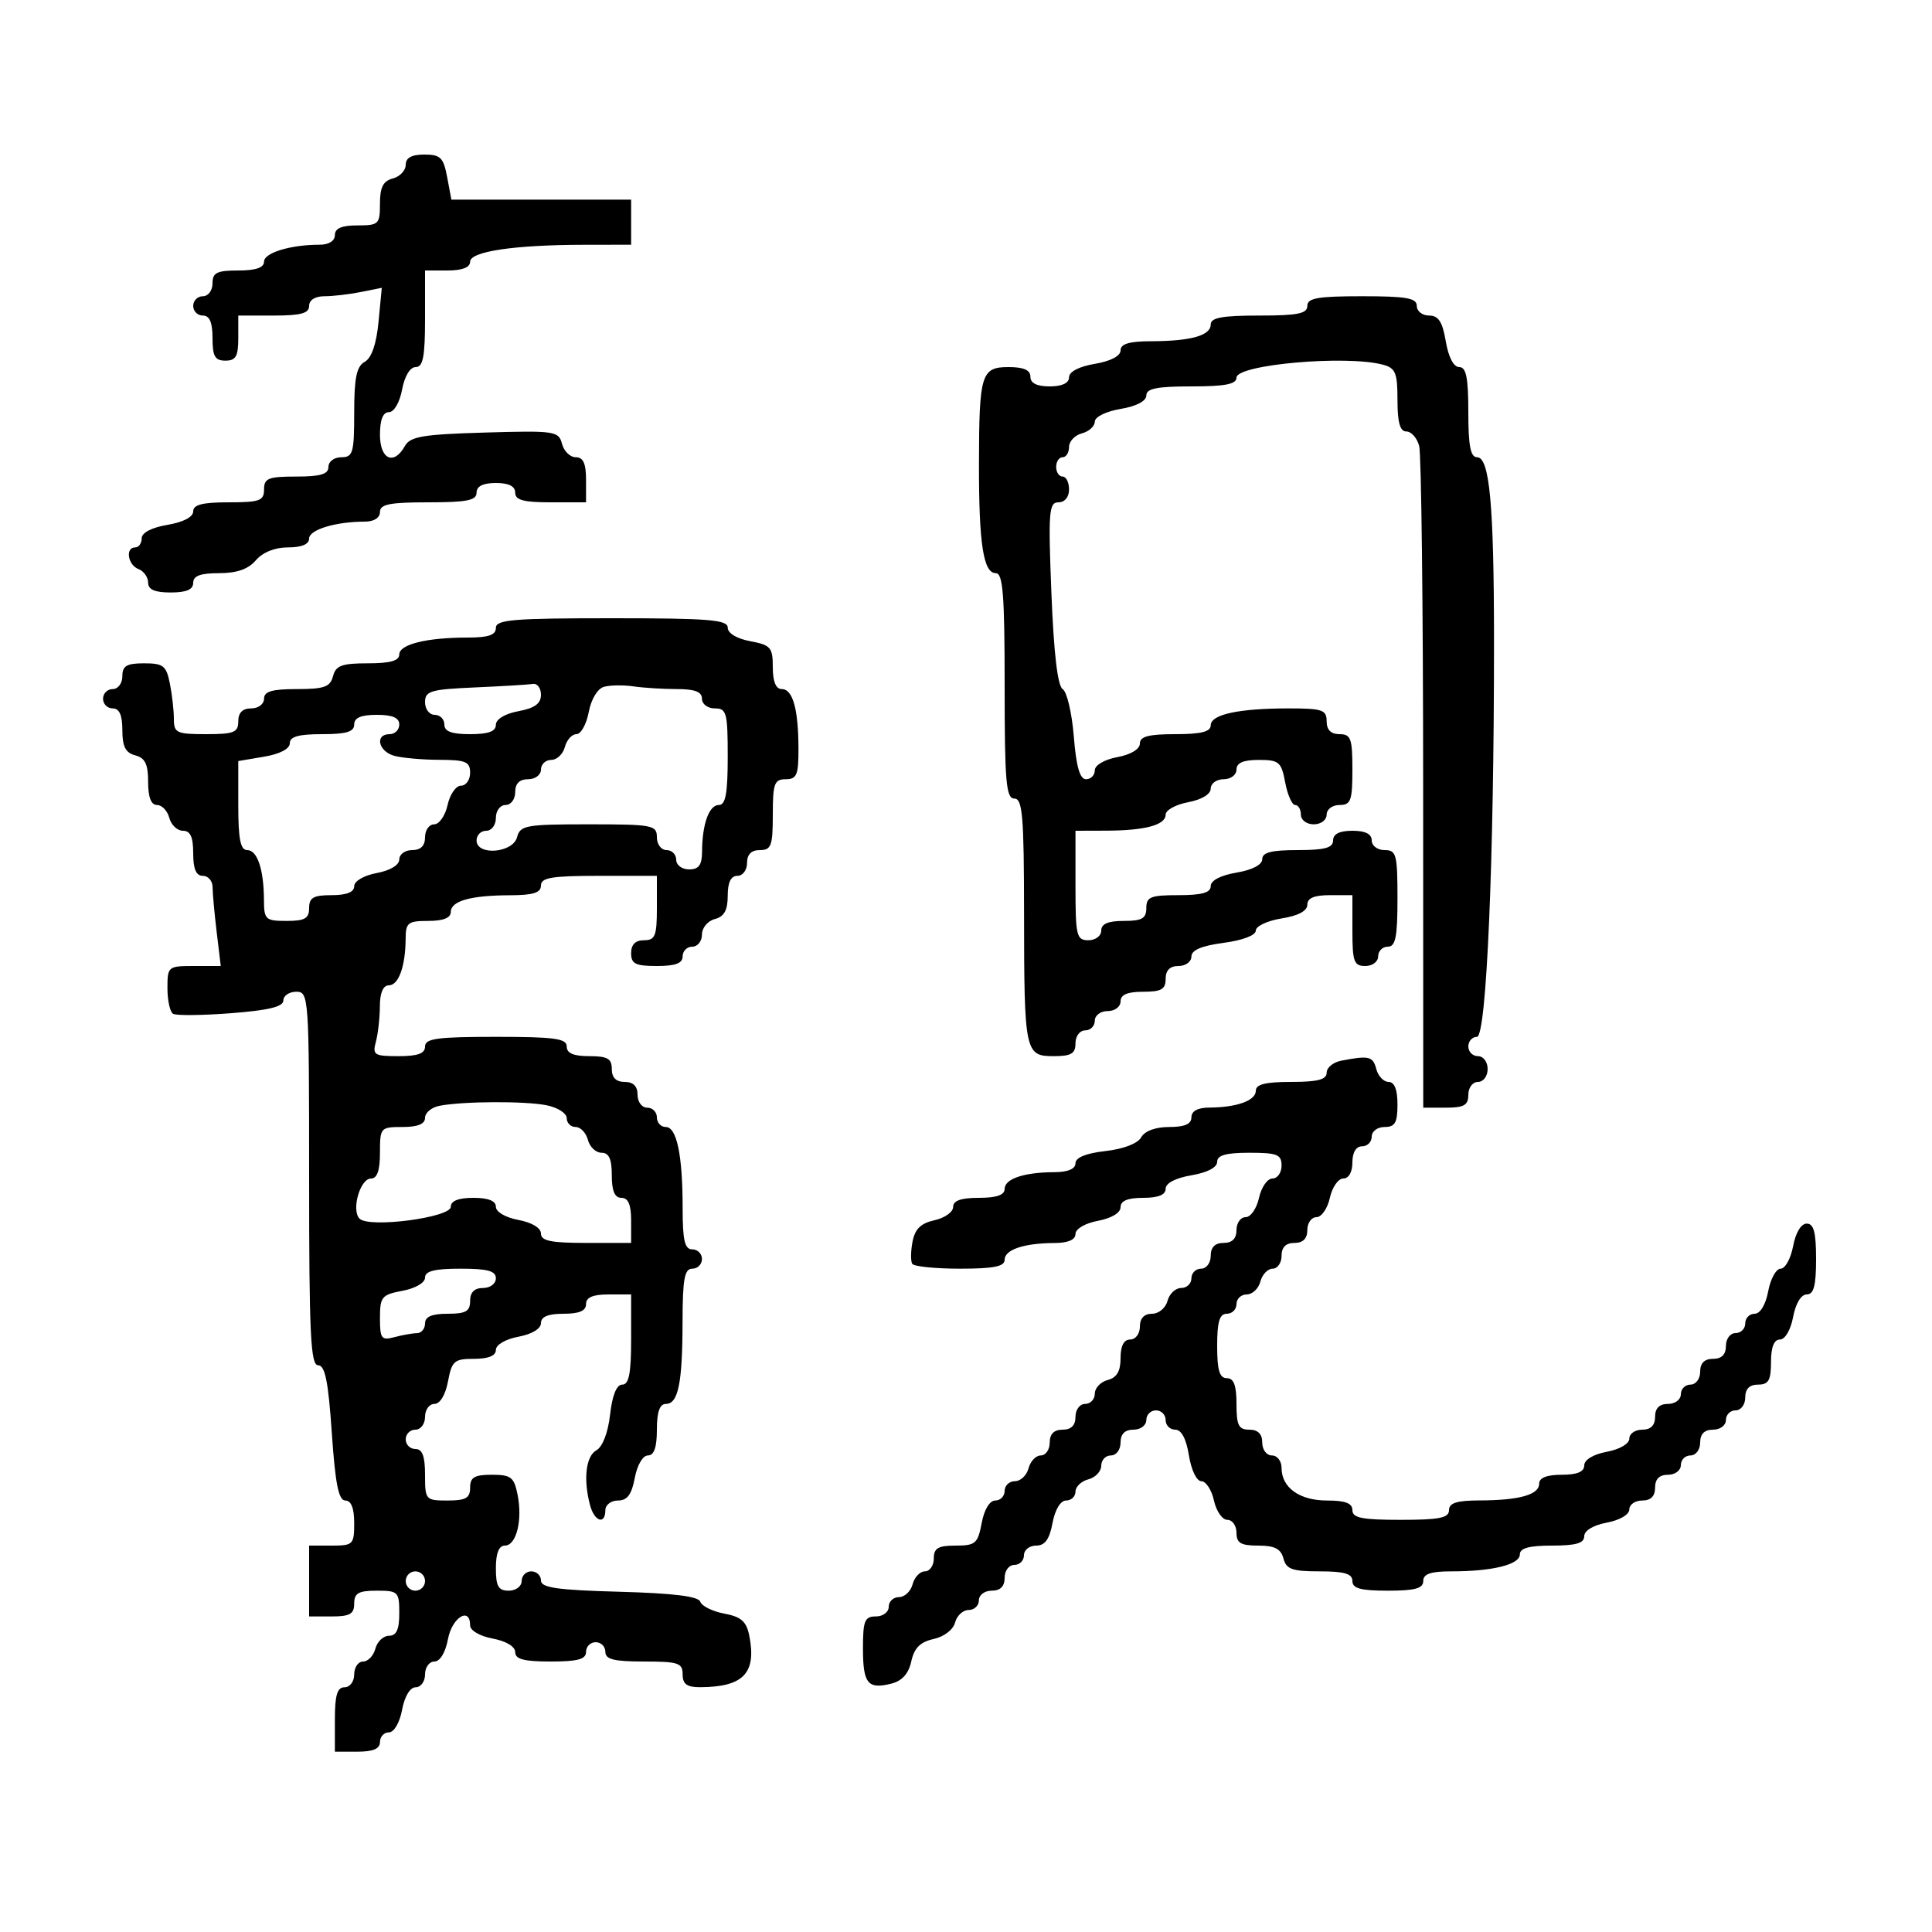 <svg xmlns="http://www.w3.org/2000/svg" width="300" height="300" viewBox="0 0 300 300" version="1.1">
	<path d="M 63 25.594 C 63 26.470, 62.100 27.423, 61 27.710 C 59.497 28.103, 59 29.074, 59 31.617 C 59 34.817, 58.810 35, 55.500 35 C 53.056 35, 52 35.452, 52 36.500 C 52 37.412, 51.069 38, 49.625 38 C 45.120 38, 41 39.254, 41 40.625 C 41 41.563, 39.727 42, 37 42 C 33.667 42, 33 42.333, 33 44 C 33 45.111, 32.333 46, 31.500 46 C 30.675 46, 30 46.675, 30 47.500 C 30 48.325, 30.675 49, 31.500 49 C 32.548 49, 33 50.056, 33 52.500 C 33 55.333, 33.381 56, 35 56 C 36.619 56, 37 55.333, 37 52.500 L 37 49 42.500 49 C 46.722 49, 48 48.652, 48 47.500 C 48 46.588, 48.931 46, 50.375 46 C 51.681 46, 54.220 45.706, 56.017 45.347 L 59.284 44.693 58.776 49.982 C 58.444 53.435, 57.700 55.588, 56.634 56.185 C 55.366 56.894, 55 58.658, 55 64.050 C 55 70.333, 54.808 71, 53 71 C 51.889 71, 51 71.667, 51 72.500 C 51 73.633, 49.778 74, 46 74 C 41.667 74, 41 74.267, 41 76 C 41 77.758, 40.333 78, 35.500 78 C 31.430 78, 30 78.367, 30 79.412 C 30 80.280, 28.459 81.085, 26 81.500 C 23.541 81.915, 22 82.720, 22 83.588 C 22 84.365, 21.550 85, 21 85 C 19.428 85, 19.833 87.722, 21.500 88.362 C 22.325 88.678, 23 89.626, 23 90.469 C 23 91.552, 24.024 92, 26.500 92 C 28.944 92, 30 91.548, 30 90.500 C 30 89.416, 31.112 89, 34.010 89 C 36.782 89, 38.548 88.383, 39.732 87 C 40.798 85.755, 42.682 85, 44.722 85 C 46.837 85, 48 84.512, 48 83.625 C 48 82.254, 52.120 81, 56.625 81 C 58.069 81, 59 80.412, 59 79.500 C 59 78.300, 60.500 78, 66.500 78 C 72.500 78, 74 77.700, 74 76.500 C 74 75.500, 75 75, 77 75 C 79 75, 80 75.500, 80 76.500 C 80 77.652, 81.278 78, 85.500 78 L 91 78 91 74.500 C 91 71.964, 90.561 71, 89.406 71 C 88.530 71, 87.568 70.063, 87.268 68.917 C 86.750 66.935, 86.173 66.851, 75.290 67.167 C 65.658 67.448, 63.702 67.776, 62.878 69.250 C 61.161 72.324, 59 71.349, 59 67.500 C 59 65.180, 59.468 64, 60.389 64 C 61.184 64, 62.058 62.505, 62.434 60.500 C 62.827 58.405, 63.675 57, 64.545 57 C 65.689 57, 66 55.396, 66 49.500 L 66 42 69.500 42 C 71.785 42, 73 41.528, 73 40.639 C 73 39.042, 79.881 38.022, 90.750 38.009 L 98 38 98 34.500 L 98 31 84.045 31 L 70.091 31 69.434 27.500 C 68.864 24.459, 68.398 24, 65.889 24 C 63.912 24, 63 24.503, 63 25.594 M 203 47.500 C 203 48.700, 201.500 49, 195.500 49 C 189.781 49, 188 49.329, 188 50.383 C 188 52.103, 184.923 52.969, 178.750 52.986 C 175.332 52.996, 174 53.396, 174 54.412 C 174 55.280, 172.459 56.085, 170 56.500 C 167.541 56.915, 166 57.720, 166 58.588 C 166 59.490, 164.917 60, 163 60 C 161 60, 160 59.500, 160 58.500 C 160 57.462, 158.957 57, 156.617 57 C 152.358 57, 152.032 58.072, 152.014 72.125 C 151.998 84.454, 152.701 89, 154.625 89 C 155.739 89, 156 92.318, 156 106.500 C 156 121.389, 156.224 124, 157.500 124 C 158.776 124, 159.002 126.645, 159.014 141.750 C 159.030 163.411, 159.152 164, 163.617 164 C 166.333 164, 167 163.606, 167 162 C 167 160.889, 167.667 160, 168.500 160 C 169.325 160, 170 159.325, 170 158.500 C 170 157.667, 170.889 157, 172 157 C 173.111 157, 174 156.333, 174 155.500 C 174 154.452, 175.056 154, 177.500 154 C 180.333 154, 181 153.619, 181 152 C 181 150.667, 181.667 150, 183 150 C 184.100 150, 185 149.340, 185 148.534 C 185 147.531, 186.576 146.860, 190 146.406 C 192.963 146.012, 195 145.236, 195 144.499 C 195 143.815, 196.800 142.968, 199 142.616 C 201.588 142.202, 203 141.451, 203 140.488 C 203 139.454, 204.068 139, 206.500 139 L 210 139 210 144.500 C 210 149.333, 210.242 150, 212 150 C 213.111 150, 214 149.333, 214 148.500 C 214 147.675, 214.675 147, 215.500 147 C 216.700 147, 217 145.500, 217 139.500 C 217 132.667, 216.822 132, 215 132 C 213.889 132, 213 131.333, 213 130.500 C 213 129.500, 212 129, 210 129 C 208 129, 207 129.500, 207 130.500 C 207 131.652, 205.722 132, 201.500 132 C 197.430 132, 196 132.367, 196 133.412 C 196 134.280, 194.459 135.085, 192 135.500 C 189.541 135.915, 188 136.720, 188 137.588 C 188 138.616, 186.639 139, 183 139 C 178.667 139, 178 139.267, 178 141 C 178 142.619, 177.333 143, 174.500 143 C 172.056 143, 171 143.452, 171 144.500 C 171 145.333, 170.111 146, 169 146 C 167.157 146, 167 145.333, 167 137.500 L 167 129 171.750 128.986 C 177.805 128.969, 181 128.108, 181 126.495 C 181 125.795, 182.575 124.927, 184.500 124.566 C 186.595 124.173, 188 123.325, 188 122.455 C 188 121.655, 188.900 121, 190 121 C 191.111 121, 192 120.333, 192 119.500 C 192 118.456, 193.051 118, 195.455 118 C 198.611 118, 198.966 118.302, 199.566 121.500 C 199.927 123.425, 200.623 125, 201.111 125 C 201.600 125, 202 125.675, 202 126.500 C 202 127.333, 202.889 128, 204 128 C 205.111 128, 206 127.333, 206 126.500 C 206 125.667, 206.889 125, 208 125 C 209.758 125, 210 124.333, 210 119.500 C 210 114.667, 209.758 114, 208 114 C 206.667 114, 206 113.333, 206 112 C 206 110.227, 205.333 110, 200.125 110 C 192.342 110, 188 110.940, 188 112.625 C 188 113.625, 186.500 114, 182.500 114 C 178.354 114, 177 114.358, 177 115.455 C 177 116.325, 175.595 117.173, 173.500 117.566 C 171.495 117.942, 170 118.816, 170 119.611 C 170 120.375, 169.387 121, 168.637 121 C 167.677 121, 167.117 119.041, 166.742 114.374 C 166.449 110.730, 165.673 107.416, 165.016 107.010 C 164.228 106.523, 163.632 101.466, 163.263 92.136 C 162.760 79.445, 162.872 78, 164.352 78 C 165.333 78, 166 77.191, 166 76 C 166 74.900, 165.550 74, 165 74 C 164.450 74, 164 73.325, 164 72.500 C 164 71.675, 164.450 71, 165 71 C 165.550 71, 166 70.283, 166 69.406 C 166 68.530, 166.900 67.577, 168 67.290 C 169.100 67.002, 170 66.184, 170 65.471 C 170 64.739, 171.740 63.882, 174 63.500 C 176.459 63.085, 178 62.280, 178 61.412 C 178 60.330, 179.638 60, 185 60 C 190.229 60, 192 59.657, 192 58.642 C 192 56.608, 209.043 55.101, 214.750 56.630 C 216.694 57.151, 217 57.898, 217 62.117 C 217 65.608, 217.394 67, 218.383 67 C 219.144 67, 220.038 68.013, 220.370 69.250 C 220.701 70.487, 220.979 94.112, 220.986 121.750 L 221 172 224.500 172 C 227.333 172, 228 171.619, 228 170 C 228 168.889, 228.667 168, 229.500 168 C 230.333 168, 231 167.111, 231 166 C 231 164.889, 230.333 164, 229.500 164 C 228.675 164, 228 163.325, 228 162.500 C 228 161.675, 228.603 161, 229.341 161 C 230.824 161, 232.001 133.670, 231.989 99.500 C 231.982 78.358, 231.303 71, 229.361 71 C 228.343 71, 228 69.237, 228 64 C 228 58.638, 227.670 57, 226.588 57 C 225.720 57, 224.915 55.459, 224.500 53 C 223.987 49.964, 223.364 49, 221.912 49 C 220.860 49, 220 48.325, 220 47.500 C 220 46.284, 218.389 46, 211.500 46 C 204.611 46, 203 46.284, 203 47.500 M 77 97.500 C 77 98.605, 75.847 99, 72.625 99 C 66.259 99, 62 100.052, 62 101.625 C 62 102.604, 60.593 103, 57.117 103 C 53.074 103, 52.143 103.344, 51.710 105 C 51.274 106.670, 50.346 107, 46.094 107 C 42.233 107, 41 107.363, 41 108.500 C 41 109.333, 40.111 110, 39 110 C 37.667 110, 37 110.667, 37 112 C 37 113.733, 36.333 114, 32 114 C 27.404 114, 27 113.808, 27 111.625 C 27 110.319, 26.719 107.844, 26.375 106.125 C 25.823 103.366, 25.355 103, 22.375 103 C 19.667 103, 19 103.395, 19 105 C 19 106.111, 18.333 107, 17.500 107 C 16.675 107, 16 107.675, 16 108.500 C 16 109.325, 16.675 110, 17.500 110 C 18.538 110, 19 111.043, 19 113.383 C 19 115.926, 19.497 116.897, 21 117.290 C 22.532 117.690, 23 118.654, 23 121.406 C 23 123.799, 23.462 125, 24.383 125 C 25.144 125, 26.002 125.900, 26.290 127 C 26.577 128.100, 27.530 129, 28.406 129 C 29.561 129, 30 129.964, 30 132.500 C 30 134.944, 30.452 136, 31.500 136 C 32.325 136, 33.004 136.787, 33.009 137.750 C 33.013 138.713, 33.301 141.863, 33.648 144.750 L 34.279 150 30.139 150 C 26.089 150, 26 150.074, 26 153.441 C 26 155.334, 26.392 157.124, 26.870 157.420 C 27.349 157.715, 31.399 157.675, 35.870 157.331 C 41.725 156.879, 44 156.325, 44 155.352 C 44 154.608, 44.900 154, 46 154 C 47.954 154, 48 154.667, 48 183 C 48 207.228, 48.231 212, 49.404 212 C 50.474 212, 50.977 214.493, 51.523 222.500 C 52.063 230.417, 52.578 233, 53.619 233 C 54.531 233, 55 234.190, 55 236.500 C 55 239.833, 54.833 240, 51.500 240 L 48 240 48 245.500 L 48 251 51.500 251 C 54.333 251, 55 250.619, 55 249 C 55 247.381, 55.667 247, 58.500 247 C 61.833 247, 62 247.167, 62 250.500 C 62 253.036, 61.561 254, 60.406 254 C 59.530 254, 58.577 254.900, 58.290 256 C 58.002 257.100, 57.144 258, 56.383 258 C 55.623 258, 55 258.900, 55 260 C 55 261.111, 54.333 262, 53.500 262 C 52.367 262, 52 263.222, 52 267 L 52 272 55.500 272 C 57.944 272, 59 271.548, 59 270.500 C 59 269.675, 59.625 269, 60.389 269 C 61.184 269, 62.058 267.505, 62.434 265.500 C 62.827 263.405, 63.675 262, 64.545 262 C 65.345 262, 66 261.100, 66 260 C 66 258.900, 66.655 258, 67.455 258 C 68.325 258, 69.173 256.595, 69.566 254.500 C 70.195 251.148, 73 249.423, 73 252.389 C 73 253.184, 74.495 254.058, 76.500 254.434 C 78.595 254.827, 80 255.675, 80 256.545 C 80 257.642, 81.354 258, 85.500 258 C 89.722 258, 91 257.652, 91 256.500 C 91 255.675, 91.675 255, 92.500 255 C 93.325 255, 94 255.675, 94 256.500 C 94 257.667, 95.333 258, 100 258 C 105.333 258, 106 258.222, 106 260 C 106 261.518, 106.662 261.997, 108.750 261.986 C 115.465 261.953, 117.508 259.788, 116.339 253.943 C 115.905 251.776, 115.073 251.049, 112.466 250.560 C 110.640 250.217, 108.963 249.388, 108.741 248.718 C 108.461 247.875, 104.592 247.397, 96.168 247.166 C 86.496 246.901, 84 246.542, 84 245.416 C 84 244.637, 83.325 244, 82.500 244 C 81.675 244, 81 244.675, 81 245.500 C 81 246.333, 80.111 247, 79 247 C 77.381 247, 77 246.333, 77 243.500 C 77 241.177, 77.468 240, 78.392 240 C 80.179 240, 81.164 236.068, 80.370 232.098 C 79.824 229.368, 79.349 229, 76.375 229 C 73.667 229, 73 229.395, 73 231 C 73 232.619, 72.333 233, 69.500 233 C 66.083 233, 66 232.905, 66 229 C 66 226.111, 65.583 225, 64.500 225 C 63.675 225, 63 224.325, 63 223.500 C 63 222.675, 63.675 222, 64.500 222 C 65.333 222, 66 221.111, 66 220 C 66 218.900, 66.655 218, 67.455 218 C 68.325 218, 69.173 216.595, 69.566 214.500 C 70.163 211.318, 70.530 211, 73.611 211 C 75.836 211, 77 210.523, 77 209.611 C 77 208.816, 78.495 207.942, 80.500 207.566 C 82.595 207.173, 84 206.325, 84 205.455 C 84 204.459, 85.104 204, 87.500 204 C 89.944 204, 91 203.548, 91 202.500 C 91 201.452, 92.056 201, 94.500 201 L 98 201 98 208 C 98 213.260, 97.660 215, 96.630 215 C 95.742 215, 95.076 216.635, 94.736 219.651 C 94.420 222.449, 93.572 224.660, 92.606 225.201 C 90.965 226.119, 90.553 229.729, 91.630 233.750 C 92.307 236.275, 94 236.811, 94 234.500 C 94 233.675, 94.880 233, 95.955 233 C 97.397 233, 98.082 232.082, 98.566 229.500 C 98.942 227.495, 99.816 226, 100.611 226 C 101.565 226, 102 224.746, 102 222 C 102 219.261, 102.436 218, 103.383 218 C 105.318 218, 105.971 214.804, 105.986 205.250 C 105.997 198.589, 106.289 197, 107.500 197 C 108.325 197, 109 196.325, 109 195.500 C 109 194.675, 108.325 194, 107.500 194 C 106.324 194, 106 192.625, 106 187.625 C 106 179.366, 105.092 175, 103.375 175 C 102.619 175, 102 174.325, 102 173.500 C 102 172.675, 101.325 172, 100.500 172 C 99.667 172, 99 171.111, 99 170 C 99 168.667, 98.333 168, 97 168 C 95.667 168, 95 167.333, 95 166 C 95 164.381, 94.333 164, 91.500 164 C 89.056 164, 88 163.548, 88 162.500 C 88 161.258, 86.111 161, 77 161 C 67.889 161, 66 161.258, 66 162.500 C 66 163.590, 64.876 164, 61.883 164 C 58.102 164, 57.816 163.817, 58.370 161.750 C 58.701 160.512, 58.979 158.037, 58.986 156.250 C 58.995 154.156, 59.492 153, 60.383 153 C 61.899 153, 62.965 150.032, 62.986 145.750 C 62.999 143.276, 63.352 143, 66.500 143 C 68.813 143, 70 142.531, 70 141.617 C 70 139.897, 73.077 139.031, 79.250 139.014 C 82.799 139.003, 84 138.621, 84 137.500 C 84 136.278, 85.667 136, 93 136 L 102 136 102 141 C 102 145.333, 101.733 146, 100 146 C 98.667 146, 98 146.667, 98 148 C 98 149.667, 98.667 150, 102 150 C 104.889 150, 106 149.583, 106 148.500 C 106 147.675, 106.675 147, 107.500 147 C 108.325 147, 109 146.152, 109 145.117 C 109 144.074, 109.893 143, 111 142.710 C 112.456 142.329, 113 141.346, 113 139.094 C 113 137.010, 113.490 136, 114.500 136 C 115.333 136, 116 135.111, 116 134 C 116 132.667, 116.667 132, 118 132 C 119.758 132, 120 131.333, 120 126.500 C 120 121.667, 120.242 121, 122 121 C 123.721 121, 123.998 120.338, 123.986 116.250 C 123.969 110.077, 123.103 107, 121.383 107 C 120.478 107, 120 105.830, 120 103.611 C 120 100.530, 119.682 100.163, 116.500 99.566 C 114.405 99.173, 113 98.325, 113 97.455 C 113 96.236, 110.084 96, 95 96 C 79.667 96, 77 96.222, 77 97.500 M 73.750 106.743 C 66.838 107.047, 66 107.296, 66 109.042 C 66 110.119, 66.675 111, 67.500 111 C 68.325 111, 69 111.675, 69 112.500 C 69 113.583, 70.111 114, 73 114 C 75.834 114, 77 113.576, 77 112.545 C 77 111.675, 78.405 110.827, 80.500 110.434 C 83.033 109.959, 84 109.255, 84 107.889 C 84 106.850, 83.438 106.091, 82.750 106.201 C 82.063 106.312, 78.013 106.556, 73.750 106.743 M 93.783 106.648 C 92.781 106.931, 91.797 108.565, 91.421 110.567 C 91.067 112.455, 90.205 114, 89.505 114 C 88.806 114, 87.998 114.900, 87.710 116 C 87.423 117.100, 86.470 118, 85.594 118 C 84.717 118, 84 118.675, 84 119.500 C 84 120.333, 83.111 121, 82 121 C 80.667 121, 80 121.667, 80 123 C 80 124.111, 79.333 125, 78.500 125 C 77.667 125, 77 125.889, 77 127 C 77 128.111, 76.333 129, 75.500 129 C 74.675 129, 74 129.675, 74 130.500 C 74 132.915, 79.645 132.467, 80.290 130 C 80.771 128.159, 81.654 128, 91.406 128 C 101.333 128, 102 128.126, 102 130 C 102 131.111, 102.667 132, 103.500 132 C 104.325 132, 105 132.675, 105 133.500 C 105 134.333, 105.889 135, 107 135 C 108.512 135, 109.003 134.329, 109.014 132.250 C 109.035 127.968, 110.101 125, 111.617 125 C 112.671 125, 113 123.219, 113 117.500 C 113 110.667, 112.822 110, 111 110 C 109.889 110, 109 109.333, 109 108.500 C 109 107.425, 107.903 107, 105.125 107 C 102.994 107, 99.956 106.811, 98.375 106.581 C 96.794 106.350, 94.727 106.381, 93.783 106.648 M 55 112.500 C 55 113.633, 53.778 114, 50 114 C 46.361 114, 45 114.384, 45 115.412 C 45 116.280, 43.459 117.085, 41 117.500 L 37 118.176 37 125.088 C 37 130.306, 37.339 132, 38.383 132 C 39.959 132, 40.966 135, 40.986 139.750 C 40.999 142.795, 41.221 143, 44.500 143 C 47.333 143, 48 142.619, 48 141 C 48 139.381, 48.667 139, 51.500 139 C 53.820 139, 55 138.532, 55 137.611 C 55 136.816, 56.495 135.942, 58.500 135.566 C 60.595 135.173, 62 134.325, 62 133.455 C 62 132.655, 62.900 132, 64 132 C 65.333 132, 66 131.333, 66 130 C 66 128.900, 66.639 128, 67.421 128 C 68.202 128, 69.138 126.650, 69.500 125 C 69.862 123.350, 70.798 122, 71.579 122 C 72.361 122, 73 121.100, 73 120 C 73 118.283, 72.329 117.998, 68.250 117.986 C 65.638 117.979, 62.487 117.701, 61.250 117.370 C 58.747 116.699, 58.146 114, 60.500 114 C 61.325 114, 62 113.325, 62 112.500 C 62 111.452, 60.944 111, 58.500 111 C 56.056 111, 55 111.452, 55 112.500 M 208.250 164.706 C 207.012 164.944, 206 165.783, 206 166.570 C 206 167.637, 204.603 168, 200.500 168 C 196.484 168, 195 168.373, 195 169.383 C 195 170.899, 192.032 171.965, 187.750 171.986 C 185.978 171.995, 185 172.534, 185 173.500 C 185 174.544, 183.950 175, 181.550 175 C 179.421 175, 177.755 175.615, 177.201 176.606 C 176.660 177.572, 174.449 178.420, 171.651 178.736 C 168.635 179.076, 167 179.742, 167 180.630 C 167 181.506, 165.828 182.005, 163.750 182.014 C 159 182.034, 156 183.041, 156 184.617 C 156 185.564, 154.739 186, 152 186 C 149.211 186, 148 186.430, 148 187.421 C 148 188.202, 146.698 189.127, 145.106 189.477 C 142.990 189.942, 142.074 190.835, 141.698 192.801 C 141.415 194.279, 141.394 195.829, 141.651 196.244 C 141.908 196.660, 145.241 197, 149.059 197 C 154.302 197, 156 196.662, 156 195.617 C 156 194.041, 159 193.034, 163.750 193.014 C 165.850 193.005, 167 192.509, 167 191.611 C 167 190.816, 168.495 189.942, 170.500 189.566 C 172.595 189.173, 174 188.325, 174 187.455 C 174 186.459, 175.104 186, 177.500 186 C 179.848 186, 181 185.535, 181 184.588 C 181 183.720, 182.541 182.915, 185 182.500 C 187.459 182.085, 189 181.280, 189 180.412 C 189 179.384, 190.361 179, 194 179 C 198.333 179, 199 179.267, 199 181 C 199 182.100, 198.361 183, 197.579 183 C 196.798 183, 195.862 184.350, 195.500 186 C 195.138 187.650, 194.202 189, 193.421 189 C 192.639 189, 192 189.900, 192 191 C 192 192.333, 191.333 193, 190 193 C 188.667 193, 188 193.667, 188 195 C 188 196.111, 187.333 197, 186.500 197 C 185.675 197, 185 197.675, 185 198.500 C 185 199.325, 184.283 200, 183.406 200 C 182.530 200, 181.577 200.900, 181.290 202 C 181 203.107, 179.926 204, 178.883 204 C 177.667 204, 177 204.708, 177 206 C 177 207.111, 176.333 208, 175.500 208 C 174.513 208, 174 208.987, 174 210.883 C 174 212.926, 173.417 213.919, 172 214.290 C 170.900 214.577, 170 215.530, 170 216.406 C 170 217.283, 169.325 218, 168.500 218 C 167.667 218, 167 218.889, 167 220 C 167 221.333, 166.333 222, 165 222 C 163.667 222, 163 222.667, 163 224 C 163 225.100, 162.377 226, 161.617 226 C 160.856 226, 159.998 226.900, 159.710 228 C 159.423 229.100, 158.470 230, 157.594 230 C 156.717 230, 156 230.675, 156 231.500 C 156 232.325, 155.345 233, 154.545 233 C 153.675 233, 152.827 234.405, 152.434 236.500 C 151.837 239.682, 151.470 240, 148.389 240 C 145.667 240, 145 240.393, 145 242 C 145 243.100, 144.377 244, 143.617 244 C 142.856 244, 141.998 244.900, 141.710 246 C 141.423 247.100, 140.470 248, 139.594 248 C 138.717 248, 138 248.675, 138 249.500 C 138 250.333, 137.111 251, 136 251 C 134.270 251, 134 251.667, 134 255.941 C 134 261.427, 134.741 262.354, 138.395 261.437 C 140.078 261.015, 141.084 259.894, 141.506 257.972 C 141.962 255.894, 142.892 254.963, 144.963 254.508 C 146.591 254.151, 148.013 253.059, 148.305 251.943 C 148.584 250.874, 149.530 250, 150.406 250 C 151.283 250, 152 249.325, 152 248.500 C 152 247.667, 152.889 247, 154 247 C 155.333 247, 156 246.333, 156 245 C 156 243.889, 156.667 243, 157.500 243 C 158.325 243, 159 242.325, 159 241.500 C 159 240.675, 159.850 240, 160.889 240 C 162.255 240, 162.959 239.033, 163.434 236.500 C 163.827 234.405, 164.675 233, 165.545 233 C 166.345 233, 167 232.377, 167 231.617 C 167 230.856, 167.900 229.998, 169 229.710 C 170.100 229.423, 171 228.470, 171 227.594 C 171 226.717, 171.675 226, 172.500 226 C 173.333 226, 174 225.111, 174 224 C 174 222.667, 174.667 222, 176 222 C 177.111 222, 178 221.333, 178 220.500 C 178 219.675, 178.675 219, 179.500 219 C 180.325 219, 181 219.675, 181 220.500 C 181 221.325, 181.670 222, 182.488 222 C 183.451 222, 184.202 223.412, 184.616 226 C 184.980 228.274, 185.813 230, 186.548 230 C 187.259 230, 188.138 231.350, 188.500 233 C 188.862 234.650, 189.798 236, 190.579 236 C 191.361 236, 192 236.900, 192 238 C 192 239.606, 192.667 240, 195.383 240 C 197.926 240, 198.897 240.497, 199.290 242 C 199.726 243.670, 200.654 244, 204.906 244 C 208.767 244, 210 244.363, 210 245.500 C 210 246.652, 211.278 247, 215.500 247 C 219.722 247, 221 246.652, 221 245.500 C 221 244.395, 222.153 244, 225.375 244 C 231.741 244, 236 242.948, 236 241.375 C 236 240.392, 237.424 240, 241 240 C 244.709 240, 246 239.624, 246 238.545 C 246 237.675, 247.405 236.827, 249.500 236.434 C 251.505 236.058, 253 235.184, 253 234.389 C 253 233.625, 253.900 233, 255 233 C 256.333 233, 257 232.333, 257 231 C 257 229.667, 257.667 229, 259 229 C 260.111 229, 261 228.333, 261 227.500 C 261 226.675, 261.675 226, 262.500 226 C 263.333 226, 264 225.111, 264 224 C 264 222.667, 264.667 222, 266 222 C 267.111 222, 268 221.333, 268 220.500 C 268 219.675, 268.675 219, 269.500 219 C 270.333 219, 271 218.111, 271 217 C 271 215.667, 271.667 215, 273 215 C 274.619 215, 275 214.333, 275 211.500 C 275 209.180, 275.468 208, 276.389 208 C 277.184 208, 278.058 206.505, 278.434 204.500 C 278.827 202.405, 279.675 201, 280.545 201 C 281.642 201, 282 199.646, 282 195.500 C 282 191.354, 281.642 190, 280.545 190 C 279.675 190, 278.827 191.405, 278.434 193.500 C 278.073 195.425, 277.203 197, 276.500 197 C 275.797 197, 274.927 198.575, 274.566 200.500 C 274.173 202.595, 273.325 204, 272.455 204 C 271.655 204, 271 204.675, 271 205.500 C 271 206.325, 270.325 207, 269.500 207 C 268.667 207, 268 207.889, 268 209 C 268 210.333, 267.333 211, 266 211 C 264.667 211, 264 211.667, 264 213 C 264 214.111, 263.333 215, 262.500 215 C 261.675 215, 261 215.675, 261 216.500 C 261 217.333, 260.111 218, 259 218 C 257.667 218, 257 218.667, 257 220 C 257 221.333, 256.333 222, 255 222 C 253.900 222, 253 222.625, 253 223.389 C 253 224.184, 251.505 225.058, 249.500 225.434 C 247.405 225.827, 246 226.675, 246 227.545 C 246 228.541, 244.896 229, 242.500 229 C 240.187 229, 239 229.469, 239 230.383 C 239 232.103, 235.923 232.969, 229.750 232.986 C 226.201 232.997, 225 233.379, 225 234.500 C 225 235.700, 223.500 236, 217.500 236 C 211.500 236, 210 235.700, 210 234.500 C 210 233.421, 208.897 233, 206.071 233 C 201.787 233, 199 231.001, 199 227.929 C 199 226.868, 198.325 226, 197.500 226 C 196.667 226, 196 225.111, 196 224 C 196 222.667, 195.333 222, 194 222 C 192.333 222, 192 221.333, 192 218 C 192 215.111, 191.583 214, 190.500 214 C 189.367 214, 189 212.778, 189 209 C 189 205.222, 189.367 204, 190.500 204 C 191.325 204, 192 203.325, 192 202.500 C 192 201.675, 192.717 201, 193.594 201 C 194.470 201, 195.423 200.100, 195.710 199 C 195.998 197.900, 196.856 197, 197.617 197 C 198.377 197, 199 196.100, 199 195 C 199 193.667, 199.667 193, 201 193 C 202.333 193, 203 192.333, 203 191 C 203 189.900, 203.639 189, 204.421 189 C 205.202 189, 206.138 187.650, 206.500 186 C 206.862 184.350, 207.798 183, 208.579 183 C 209.428 183, 210 181.993, 210 180.500 C 210 178.944, 210.567 178, 211.500 178 C 212.325 178, 213 177.325, 213 176.500 C 213 175.667, 213.889 175, 215 175 C 216.619 175, 217 174.333, 217 171.500 C 217 169.187, 216.531 168, 215.617 168 C 214.856 168, 213.998 167.100, 213.710 166 C 213.191 164.015, 212.583 163.871, 208.250 164.706 M 68.250 171.706 C 67.013 171.944, 66 172.783, 66 173.570 C 66 174.538, 64.869 175, 62.500 175 C 59.083 175, 59 175.095, 59 179 C 59 181.750, 58.565 183, 57.608 183 C 55.914 183, 54.517 187.917, 55.836 189.236 C 57.324 190.724, 70 189.066, 70 187.384 C 70 186.469, 71.187 186, 73.500 186 C 75.820 186, 77 186.468, 77 187.389 C 77 188.184, 78.495 189.058, 80.500 189.434 C 82.595 189.827, 84 190.675, 84 191.545 C 84 192.680, 85.541 193, 91 193 L 98 193 98 189.500 C 98 187.056, 97.548 186, 96.500 186 C 95.452 186, 95 184.944, 95 182.500 C 95 179.964, 94.561 179, 93.406 179 C 92.530 179, 91.577 178.100, 91.290 177 C 91.002 175.900, 90.144 175, 89.383 175 C 88.623 175, 88 174.381, 88 173.625 C 88 172.869, 86.594 171.969, 84.875 171.625 C 81.512 170.952, 71.919 170.999, 68.250 171.706 M 66 198.389 C 66 199.184, 64.505 200.058, 62.500 200.434 C 59.276 201.039, 59 201.372, 59 204.662 C 59 207.878, 59.224 208.173, 61.250 207.630 C 62.487 207.299, 64.063 207.021, 64.750 207.014 C 65.438 207.006, 66 206.325, 66 205.500 C 66 204.452, 67.056 204, 69.500 204 C 72.333 204, 73 203.619, 73 202 C 73 200.667, 73.667 200, 75 200 C 76.111 200, 77 199.333, 77 198.500 C 77 197.348, 75.722 197, 71.500 197 C 67.474 197, 66 197.372, 66 198.389 M 63 245.500 C 63 246.325, 63.675 247, 64.500 247 C 65.325 247, 66 246.325, 66 245.500 C 66 244.675, 65.325 244, 64.500 244 C 63.675 244, 63 244.675, 63 245.500" stroke="none" fill="black" fill-rule="evenodd"/>
</svg>